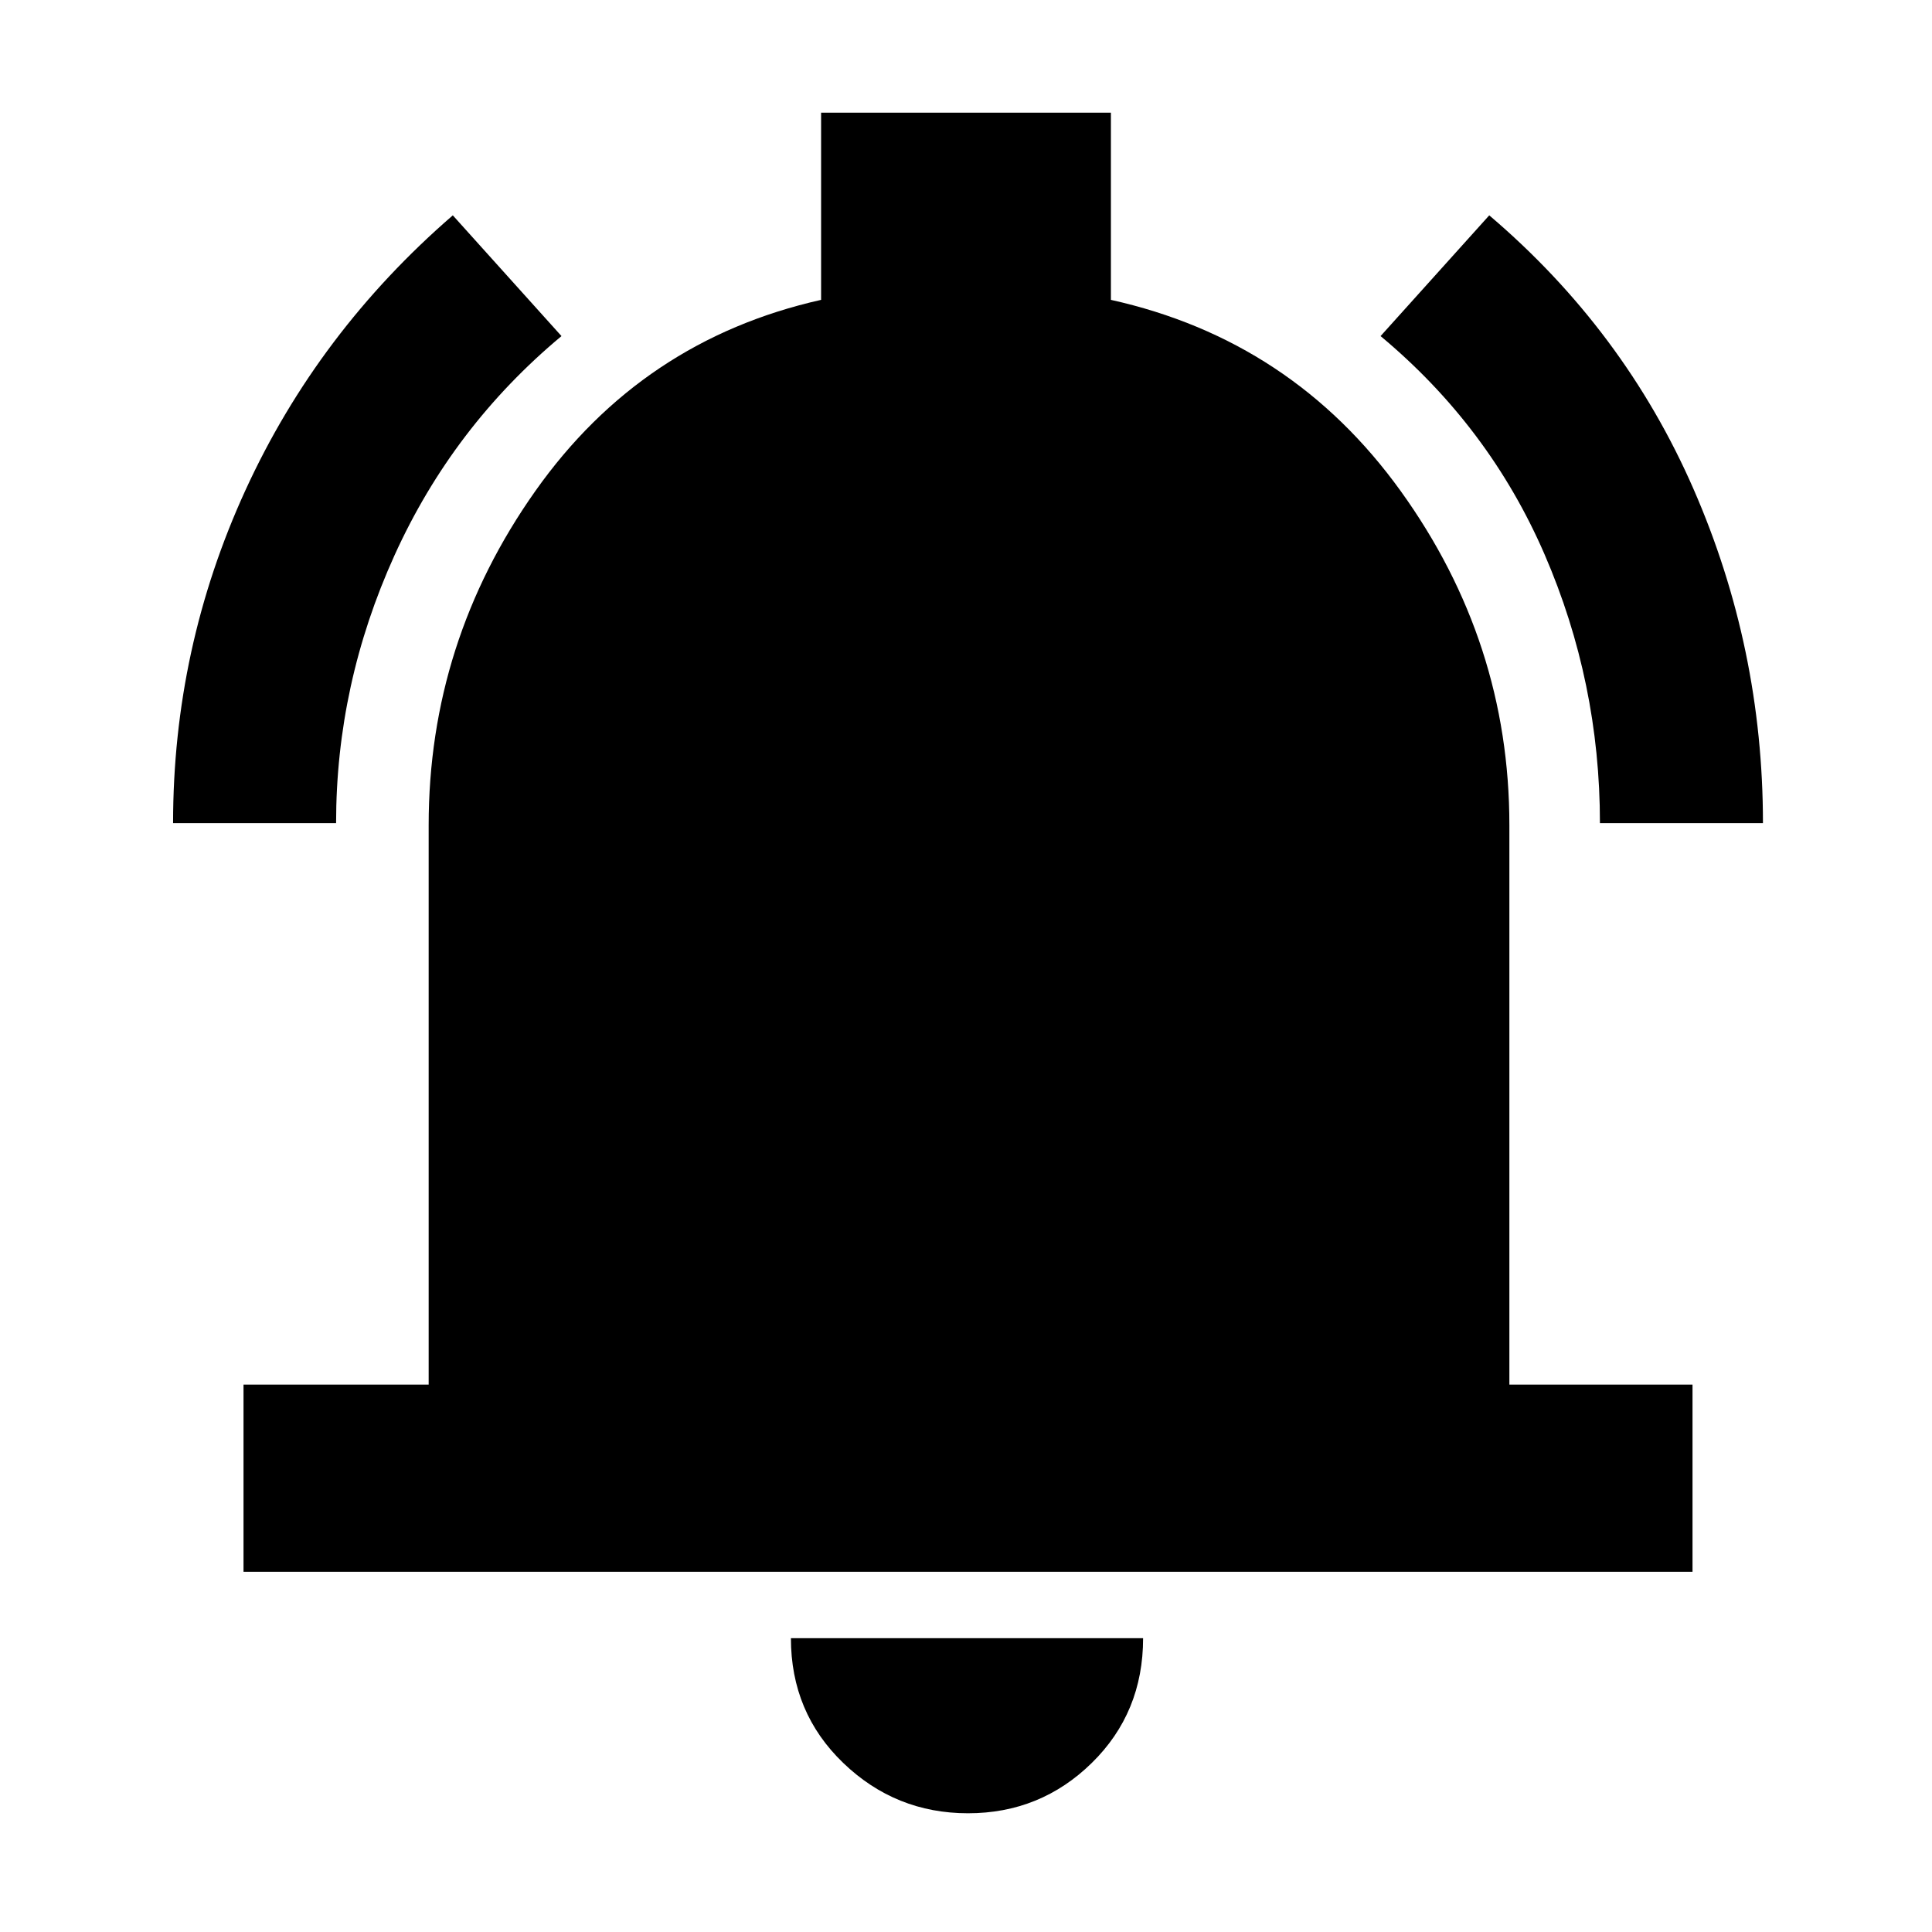 <svg xmlns="http://www.w3.org/2000/svg" height="48" width="48"><path d="M4.3 20.45Q4.3 16.1 6.1 12.175Q7.9 8.25 11.25 5.35L13.95 8.35Q11.25 10.6 9.8 13.8Q8.35 17 8.35 20.45ZM39.75 20.45Q39.75 16.95 38.375 13.775Q37 10.6 34.3 8.35L37 5.35Q40.35 8.2 42.075 12.15Q43.8 16.1 43.8 20.45ZM6.05 39.05V34.4H10.65V20.5Q10.65 15.95 13.3 12.2Q15.95 8.45 20.4 7.45V2.8H27.6V7.45Q32.1 8.45 34.8 12.2Q37.5 15.95 37.5 20.5V34.4H42.05V39.05ZM24.05 45.05Q22.25 45.05 20.95 43.8Q19.65 42.55 19.65 40.7H28.4Q28.4 42.55 27.125 43.8Q25.85 45.05 24.05 45.05Z"/></svg>